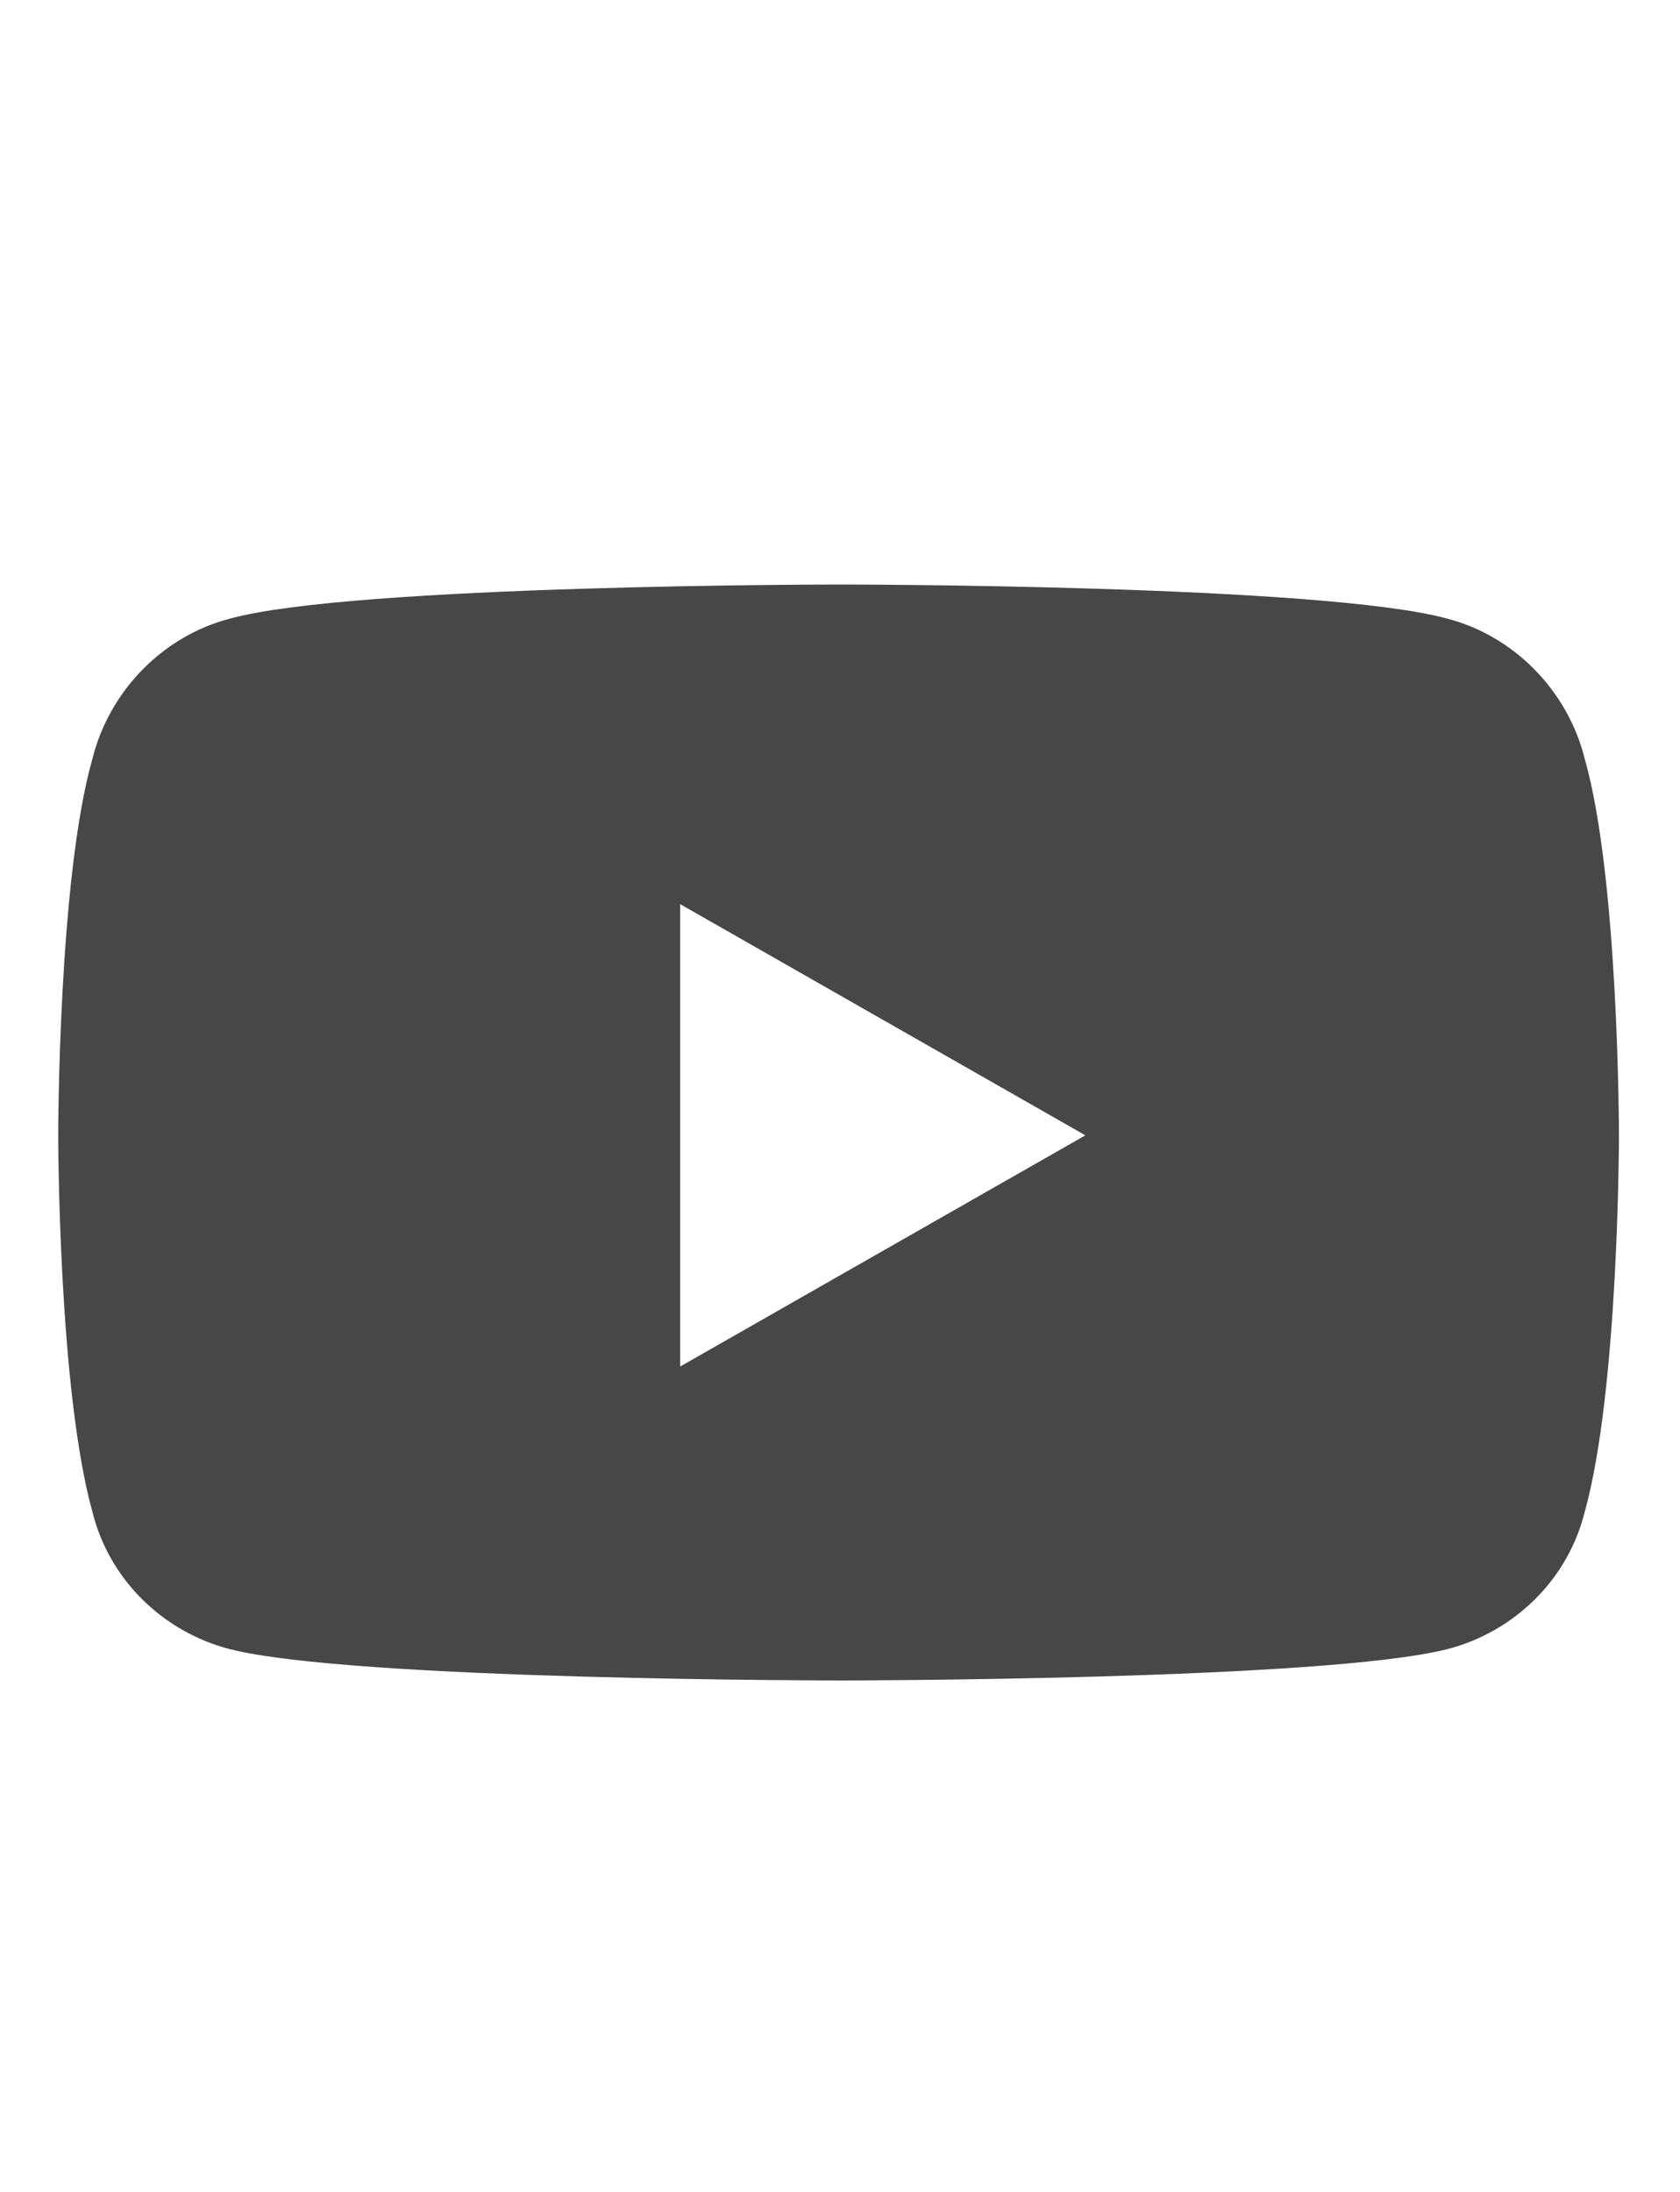 <svg width="23" height="30" viewBox="0 0 23 30" fill="none" xmlns="http://www.w3.org/2000/svg">
<g id="label-paired / lg / youtube-lg" clip-path="url(#clip0_2556_16883)">
<path id="icon" d="M21.695 10.383C22.164 12.023 22.164 15.539 22.164 15.539C22.164 15.539 22.164 19.016 21.695 20.695C21.461 21.633 20.719 22.336 19.82 22.57C18.141 23 11.5 23 11.5 23C11.5 23 4.82 23 3.141 22.57C2.242 22.336 1.5 21.633 1.266 20.695C0.797 19.016 0.797 15.539 0.797 15.539C0.797 15.539 0.797 12.023 1.266 10.383C1.5 9.445 2.242 8.703 3.141 8.469C4.82 8 11.5 8 11.5 8C11.5 8 18.141 8 19.82 8.469C20.719 8.703 21.461 9.445 21.695 10.383ZM9.312 18.703L14.859 15.539L9.312 12.375V18.703Z" fill="black" fill-opacity="0.72"/>
</g>
<defs>
<clipPath id="clip0_2556_16883">
<rect width="23" height="30" fill="white"/>
</clipPath>
</defs>
</svg>
